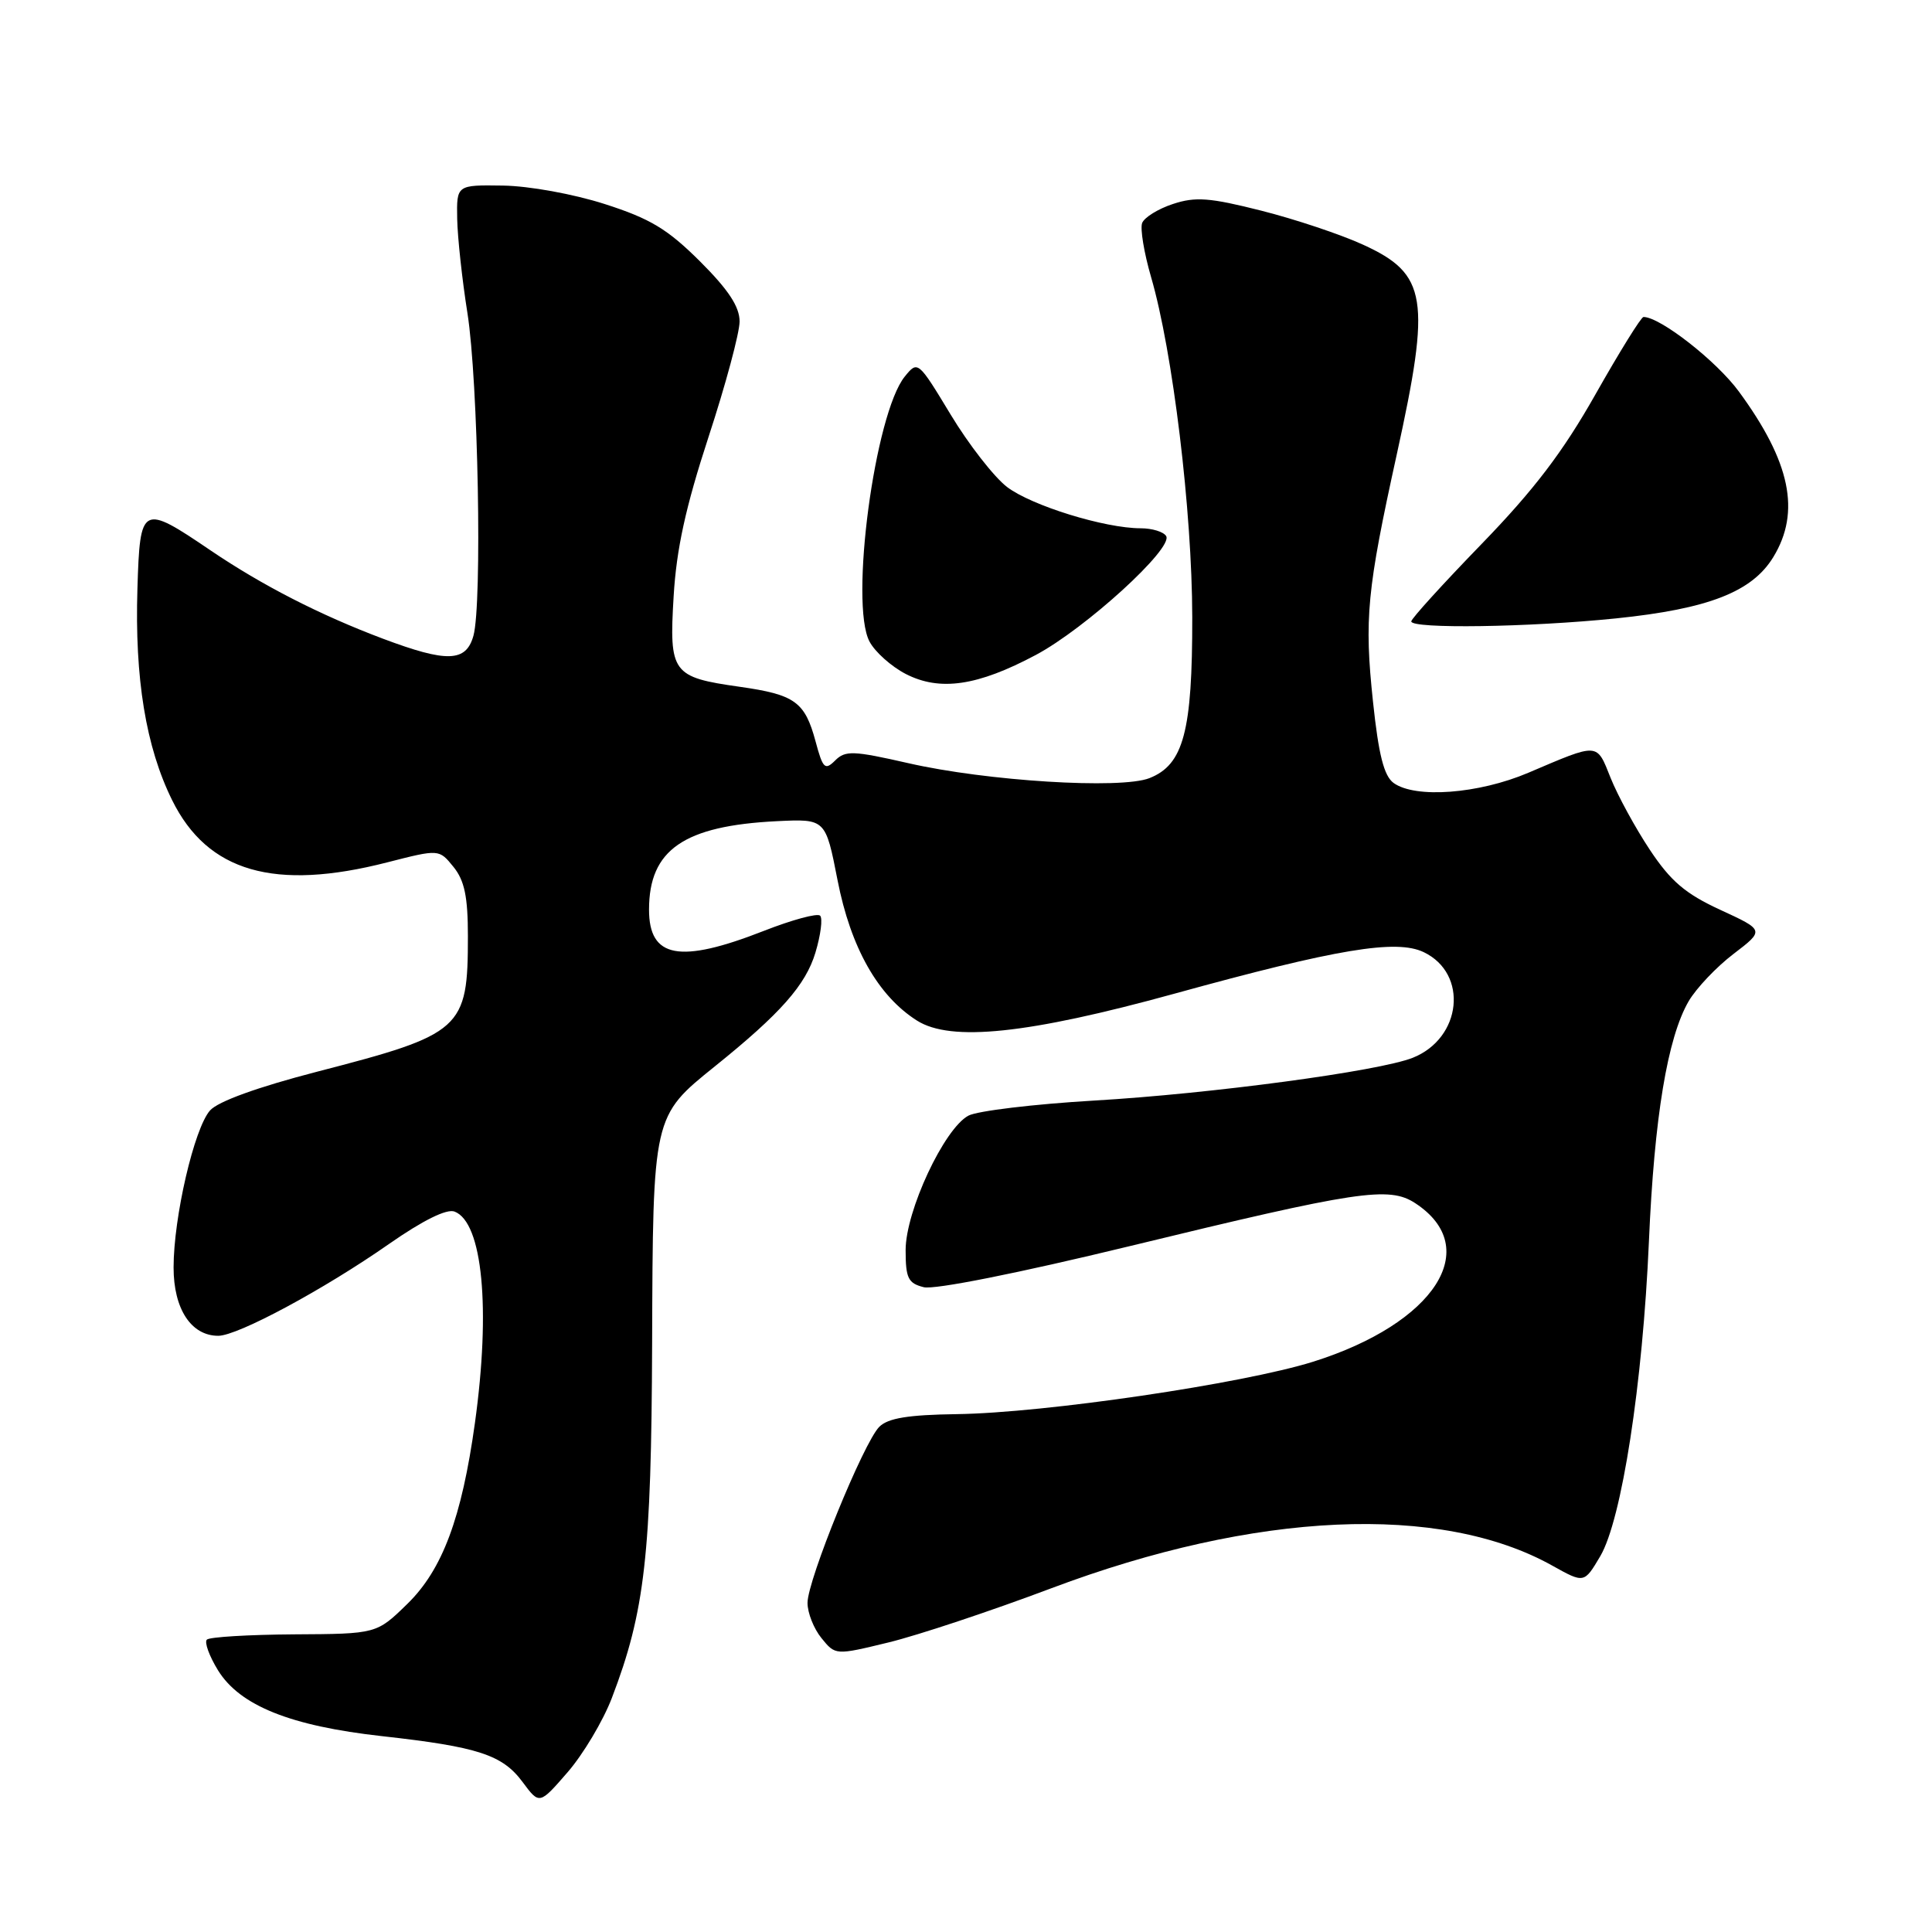 <?xml version="1.0" encoding="UTF-8" standalone="no"?>
<!DOCTYPE svg PUBLIC "-//W3C//DTD SVG 1.1//EN" "http://www.w3.org/Graphics/SVG/1.1/DTD/svg11.dtd" >
<svg xmlns="http://www.w3.org/2000/svg" xmlns:xlink="http://www.w3.org/1999/xlink" version="1.1" viewBox="0 0 256 256">
 <g >
 <path fill="currentColor"
d=" M 81.07 225.00 C 85.46 213.54 86.31 206.02 86.41 178.00 C 86.51 147.85 86.50 147.92 94.72 141.30 C 103.42 134.30 106.76 130.52 108.05 126.22 C 108.75 123.89 109.03 121.69 108.67 121.33 C 108.31 120.97 104.96 121.88 101.23 123.34 C 90.06 127.72 86.00 126.97 86.00 120.53 C 86.00 112.60 90.61 109.42 102.95 108.81 C 109.39 108.50 109.39 108.50 110.98 116.63 C 112.72 125.56 116.34 131.96 121.50 135.23 C 125.99 138.08 136.22 137.01 155.61 131.67 C 177.15 125.73 185.02 124.42 188.66 126.17 C 194.59 129.02 193.70 137.57 187.20 140.16 C 182.73 141.94 160.44 144.93 144.99 145.83 C 137.00 146.30 129.50 147.20 128.32 147.83 C 125.10 149.55 120.00 160.47 120.00 165.64 C 120.00 169.37 120.33 170.04 122.40 170.56 C 123.81 170.92 134.93 168.70 149.65 165.13 C 179.98 157.76 184.05 157.15 187.53 159.43 C 196.58 165.36 190.15 175.35 174.01 180.43 C 164.70 183.35 138.45 187.22 126.79 187.38 C 120.34 187.47 117.66 187.91 116.51 189.06 C 114.43 191.14 107.00 209.37 107.00 212.39 C 107.00 213.71 107.83 215.81 108.85 217.06 C 110.70 219.34 110.70 219.34 117.74 217.63 C 121.61 216.69 131.33 213.46 139.34 210.44 C 166.38 200.27 190.87 199.17 205.70 207.46 C 209.91 209.81 209.91 209.81 212.04 206.21 C 214.89 201.38 217.67 183.37 218.49 164.50 C 219.20 148.04 220.95 137.49 223.76 132.66 C 224.77 130.94 227.44 128.12 229.70 126.40 C 233.81 123.26 233.81 123.26 227.95 120.56 C 223.31 118.42 221.38 116.77 218.61 112.60 C 216.69 109.71 214.36 105.43 213.42 103.09 C 211.53 98.36 211.92 98.39 202.50 102.40 C 195.91 105.20 187.52 105.83 184.65 103.74 C 183.38 102.80 182.67 100.00 181.93 92.99 C 180.76 81.97 181.12 78.21 185.08 60.21 C 189.63 39.52 189.11 36.31 180.63 32.43 C 177.67 31.07 171.59 29.04 167.11 27.91 C 160.31 26.19 158.40 26.04 155.42 27.03 C 153.46 27.67 151.63 28.81 151.34 29.55 C 151.06 30.29 151.59 33.50 152.52 36.70 C 155.40 46.58 157.96 67.73 157.98 81.78 C 158.00 96.92 156.83 101.33 152.30 103.11 C 148.50 104.60 130.73 103.50 120.34 101.12 C 113.05 99.46 112.01 99.42 110.66 100.77 C 109.31 102.11 109.03 101.84 108.07 98.25 C 106.65 92.98 105.33 92.04 98.00 91.00 C 89.05 89.73 88.65 89.19 89.26 79.02 C 89.63 72.75 90.85 67.18 93.88 57.91 C 96.15 50.99 98.00 44.10 98.00 42.60 C 98.00 40.64 96.52 38.39 92.75 34.63 C 88.45 30.35 86.16 28.97 80.14 27.04 C 76.00 25.71 70.11 24.64 66.64 24.59 C 60.50 24.50 60.50 24.50 60.58 29.00 C 60.63 31.48 61.24 37.10 61.94 41.50 C 63.36 50.49 63.91 80.03 62.73 84.25 C 61.75 87.74 59.23 87.82 50.74 84.63 C 42.40 81.49 34.75 77.57 27.93 72.95 C 18.78 66.74 18.55 66.86 18.21 78.00 C 17.84 89.90 19.33 98.99 22.81 106.03 C 27.51 115.54 36.38 118.10 51.34 114.26 C 58.18 112.51 58.18 112.51 60.09 114.87 C 61.55 116.67 62.00 118.82 62.00 124.05 C 62.00 136.38 61.27 137.03 42.00 142.01 C 34.13 144.05 28.88 145.95 27.83 147.14 C 25.73 149.52 23.00 161.27 23.00 167.95 C 23.00 173.44 25.33 177.00 28.92 177.00 C 31.50 177.00 42.90 170.87 51.55 164.83 C 56.04 161.70 59.19 160.14 60.23 160.54 C 63.94 161.96 65.04 173.36 62.93 188.55 C 61.18 201.14 58.62 207.99 53.98 212.52 C 49.90 216.50 49.90 216.50 38.97 216.56 C 32.96 216.60 27.76 216.91 27.41 217.26 C 27.06 217.61 27.73 219.44 28.89 221.33 C 31.79 226.01 38.48 228.70 50.63 230.05 C 63.37 231.47 66.59 232.52 69.27 236.16 C 71.48 239.13 71.48 239.13 75.22 234.82 C 77.28 232.44 79.91 228.03 81.07 225.00 Z  M 137.26 86.78 C 143.83 83.28 155.51 72.63 154.52 71.03 C 154.17 70.46 152.65 70.00 151.15 70.00 C 146.39 70.00 136.69 67.00 133.44 64.53 C 131.72 63.21 128.36 58.90 125.97 54.94 C 121.65 47.80 121.61 47.77 119.89 49.89 C 115.91 54.81 112.56 79.97 115.21 85.00 C 115.93 86.38 118.10 88.31 120.01 89.30 C 124.54 91.63 129.53 90.90 137.26 86.78 Z  M 214.14 81.94 C 226.37 80.68 232.16 78.43 234.97 73.82 C 238.63 67.82 237.25 61.20 230.41 51.88 C 227.44 47.83 219.98 42.00 217.77 42.00 C 217.46 42.00 214.60 46.61 211.41 52.25 C 207.08 59.91 203.25 64.93 196.31 72.09 C 191.19 77.37 187.00 81.98 187.00 82.34 C 187.00 83.35 202.61 83.12 214.14 81.94 Z "/>
</g>
</svg>